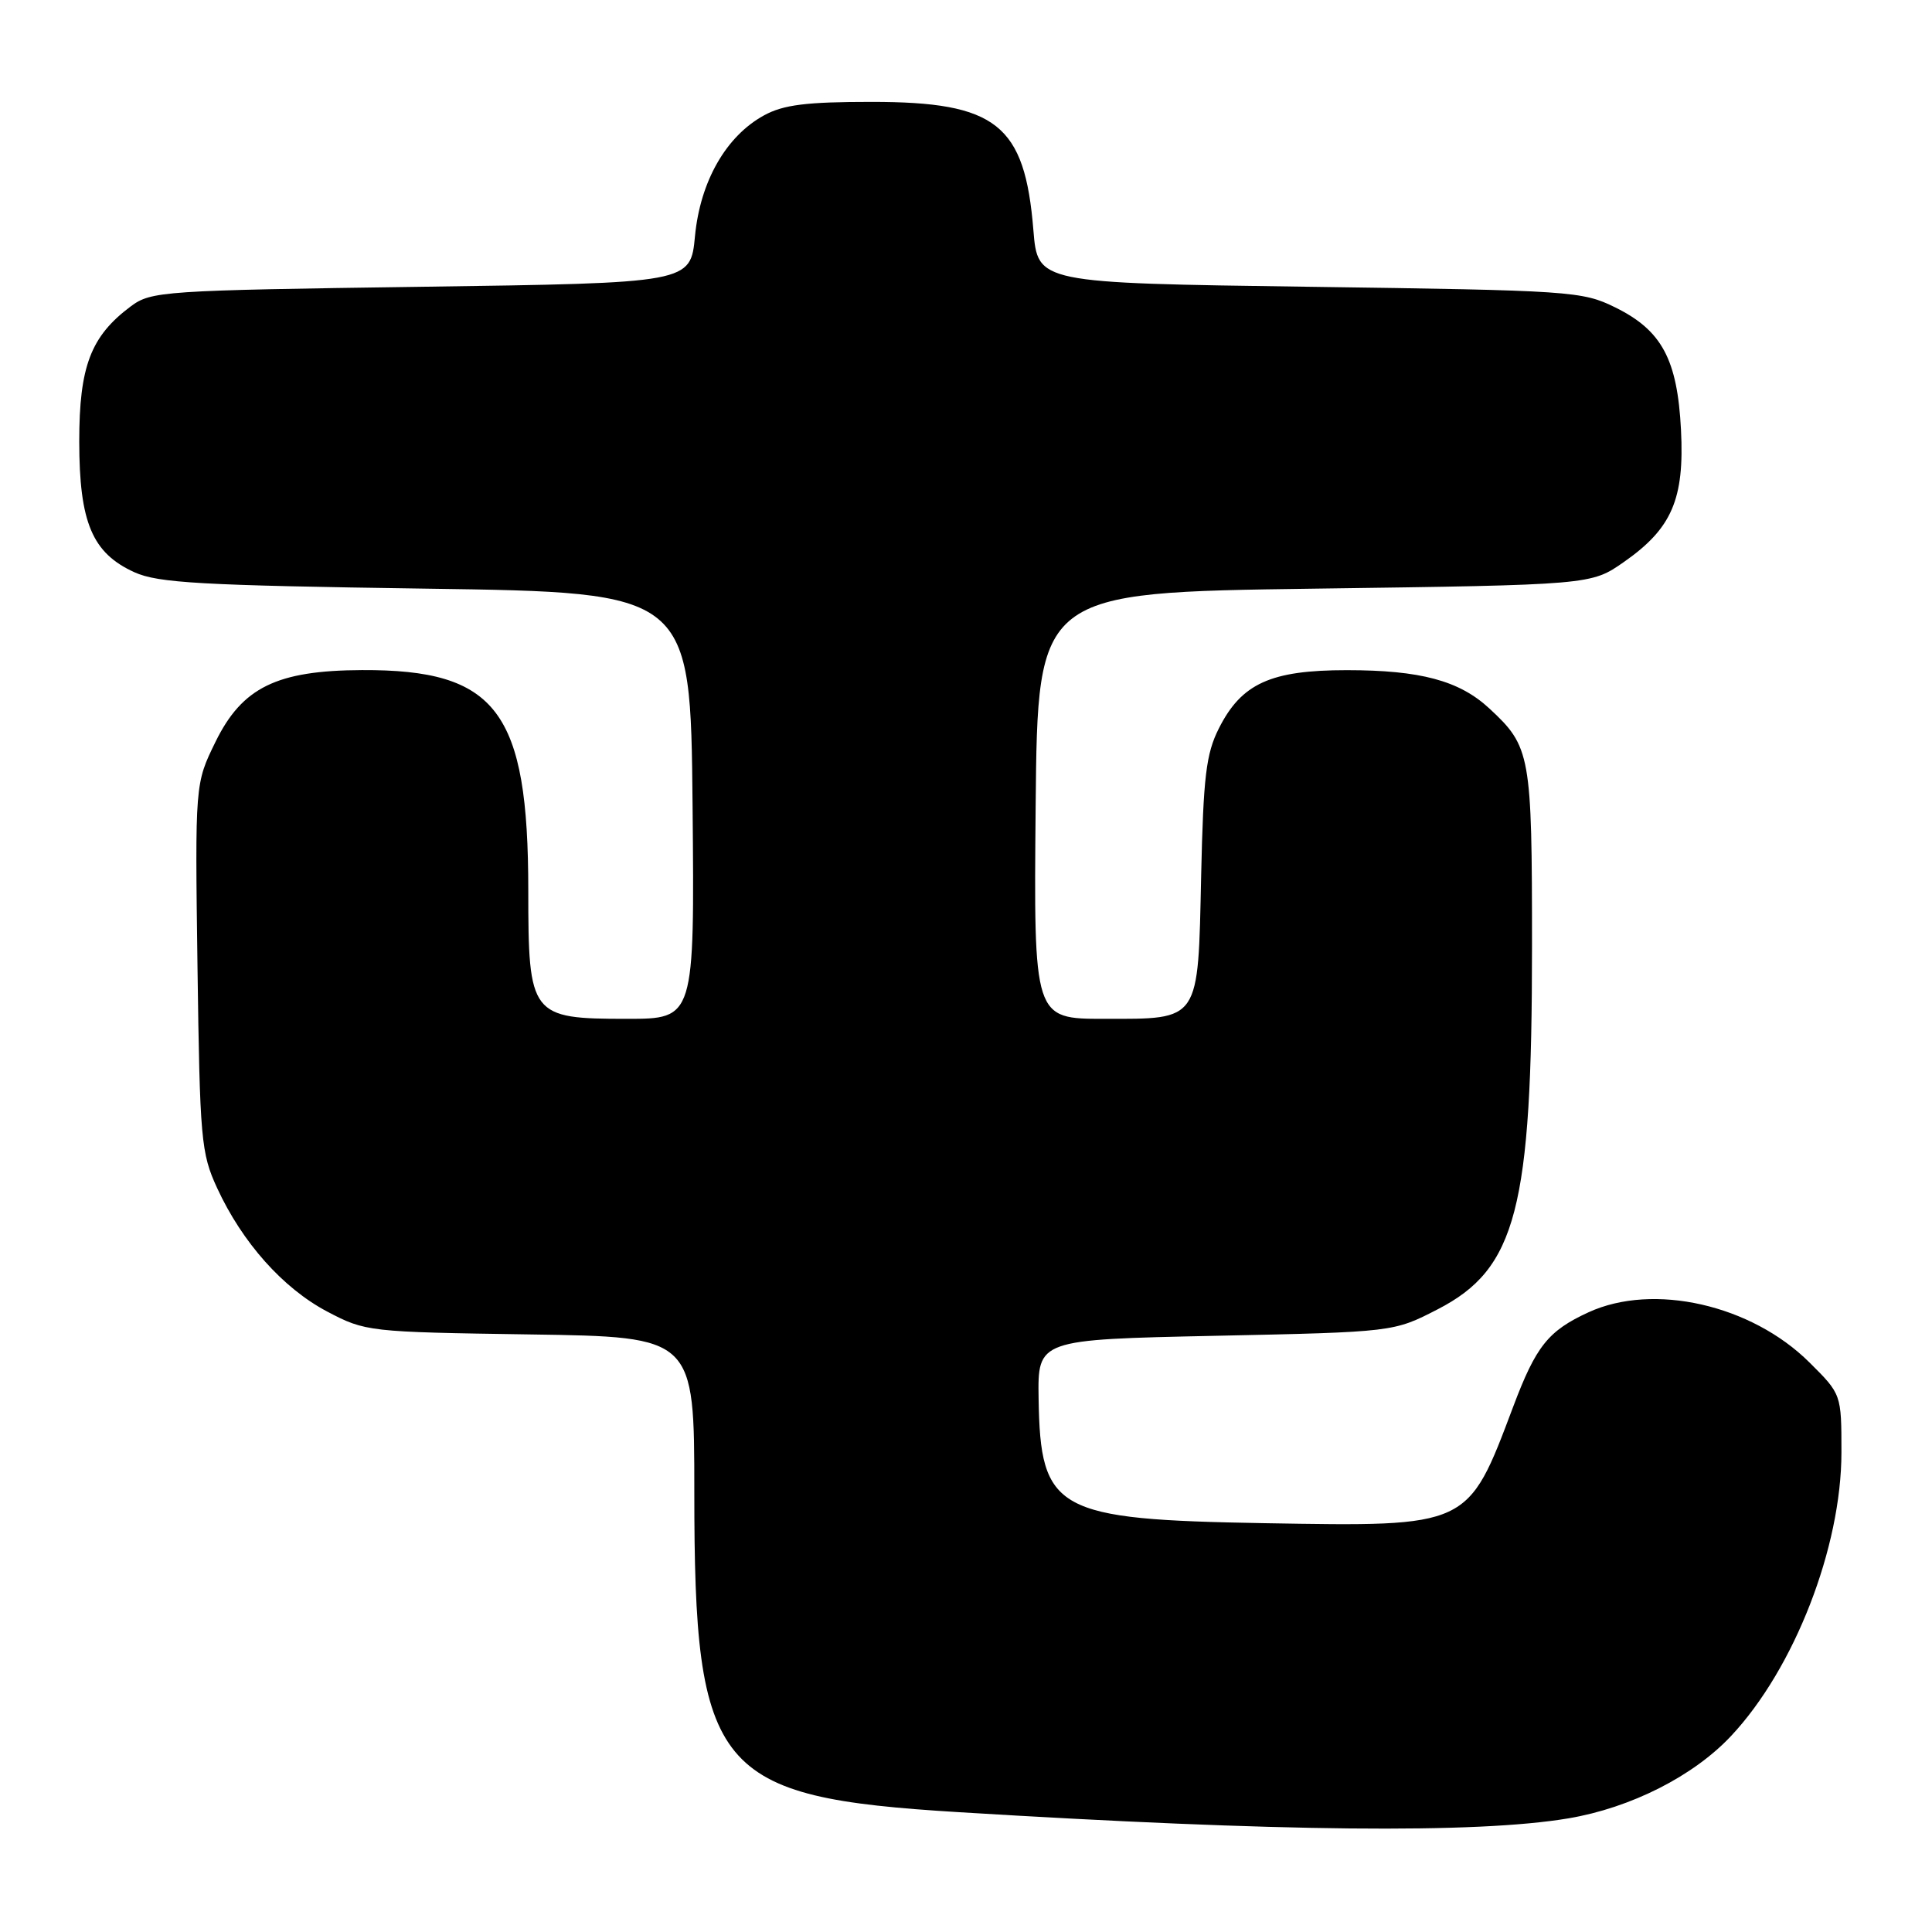 <?xml version="1.0" encoding="UTF-8" standalone="no"?>
<!DOCTYPE svg PUBLIC "-//W3C//DTD SVG 1.1//EN" "http://www.w3.org/Graphics/SVG/1.1/DTD/svg11.dtd" >
<svg xmlns="http://www.w3.org/2000/svg" xmlns:xlink="http://www.w3.org/1999/xlink" version="1.1" viewBox="0 0 256 256">
 <g >
 <path fill="currentColor"
d=" M 207.83 240.94 C 216.11 239.54 224.42 235.33 229.40 230.00 C 237.77 221.06 244.00 205.02 244.00 192.44 C 244.00 184.74 244.00 184.74 239.75 180.52 C 232.06 172.88 219.09 169.94 210.50 173.88 C 205.14 176.34 203.53 178.36 200.50 186.41 C 194.47 202.42 194.74 202.29 167.58 201.83 C 139.88 201.35 137.86 200.24 137.62 185.33 C 137.50 177.50 137.50 177.50 161.07 177.00 C 184.65 176.50 184.65 176.50 190.48 173.50 C 200.93 168.13 203.00 160.17 203.00 125.38 C 203.00 99.96 202.82 98.94 197.34 93.87 C 193.36 90.18 188.20 88.80 178.45 88.80 C 168.37 88.80 164.50 90.56 161.50 96.53 C 159.81 99.88 159.45 102.93 159.16 116.00 C 158.74 135.50 159.08 135.00 146.33 135.00 C 136.97 135.00 136.97 135.00 137.23 106.75 C 137.50 78.50 137.50 78.50 174.17 78.00 C 210.83 77.50 210.83 77.50 215.17 74.47 C 221.53 70.03 223.21 66.15 222.74 56.95 C 222.26 47.61 220.20 43.77 214.02 40.73 C 209.66 38.58 208.19 38.48 173.50 38.00 C 137.50 37.50 137.50 37.50 136.93 30.50 C 135.79 16.47 132.05 13.50 115.50 13.50 C 106.85 13.50 103.81 13.88 101.25 15.28 C 96.21 18.03 92.79 24.02 92.09 31.28 C 91.50 37.50 91.50 37.50 55.82 38.00 C 21.52 38.48 20.03 38.58 17.32 40.60 C 12.02 44.56 10.50 48.55 10.50 58.50 C 10.51 69.24 12.22 73.29 17.82 75.83 C 20.96 77.25 26.66 77.57 56.50 78.00 C 91.50 78.50 91.50 78.50 91.77 106.75 C 92.03 135.00 92.03 135.00 83.05 135.00 C 70.32 135.00 70.00 134.59 70.00 117.99 C 70.00 94.23 65.83 88.71 47.96 88.79 C 36.67 88.84 32.08 91.09 28.55 98.31 C 25.84 103.84 25.84 103.84 26.17 128.17 C 26.48 150.97 26.64 152.81 28.77 157.42 C 32.10 164.64 37.49 170.69 43.34 173.78 C 48.43 176.46 48.80 176.50 70.25 176.82 C 92.00 177.14 92.00 177.14 92.00 197.75 C 92.00 234.84 94.72 238.14 127.00 240.12 C 169.61 242.73 195.63 242.99 207.83 240.94 Z "/>
</g>
</svg>